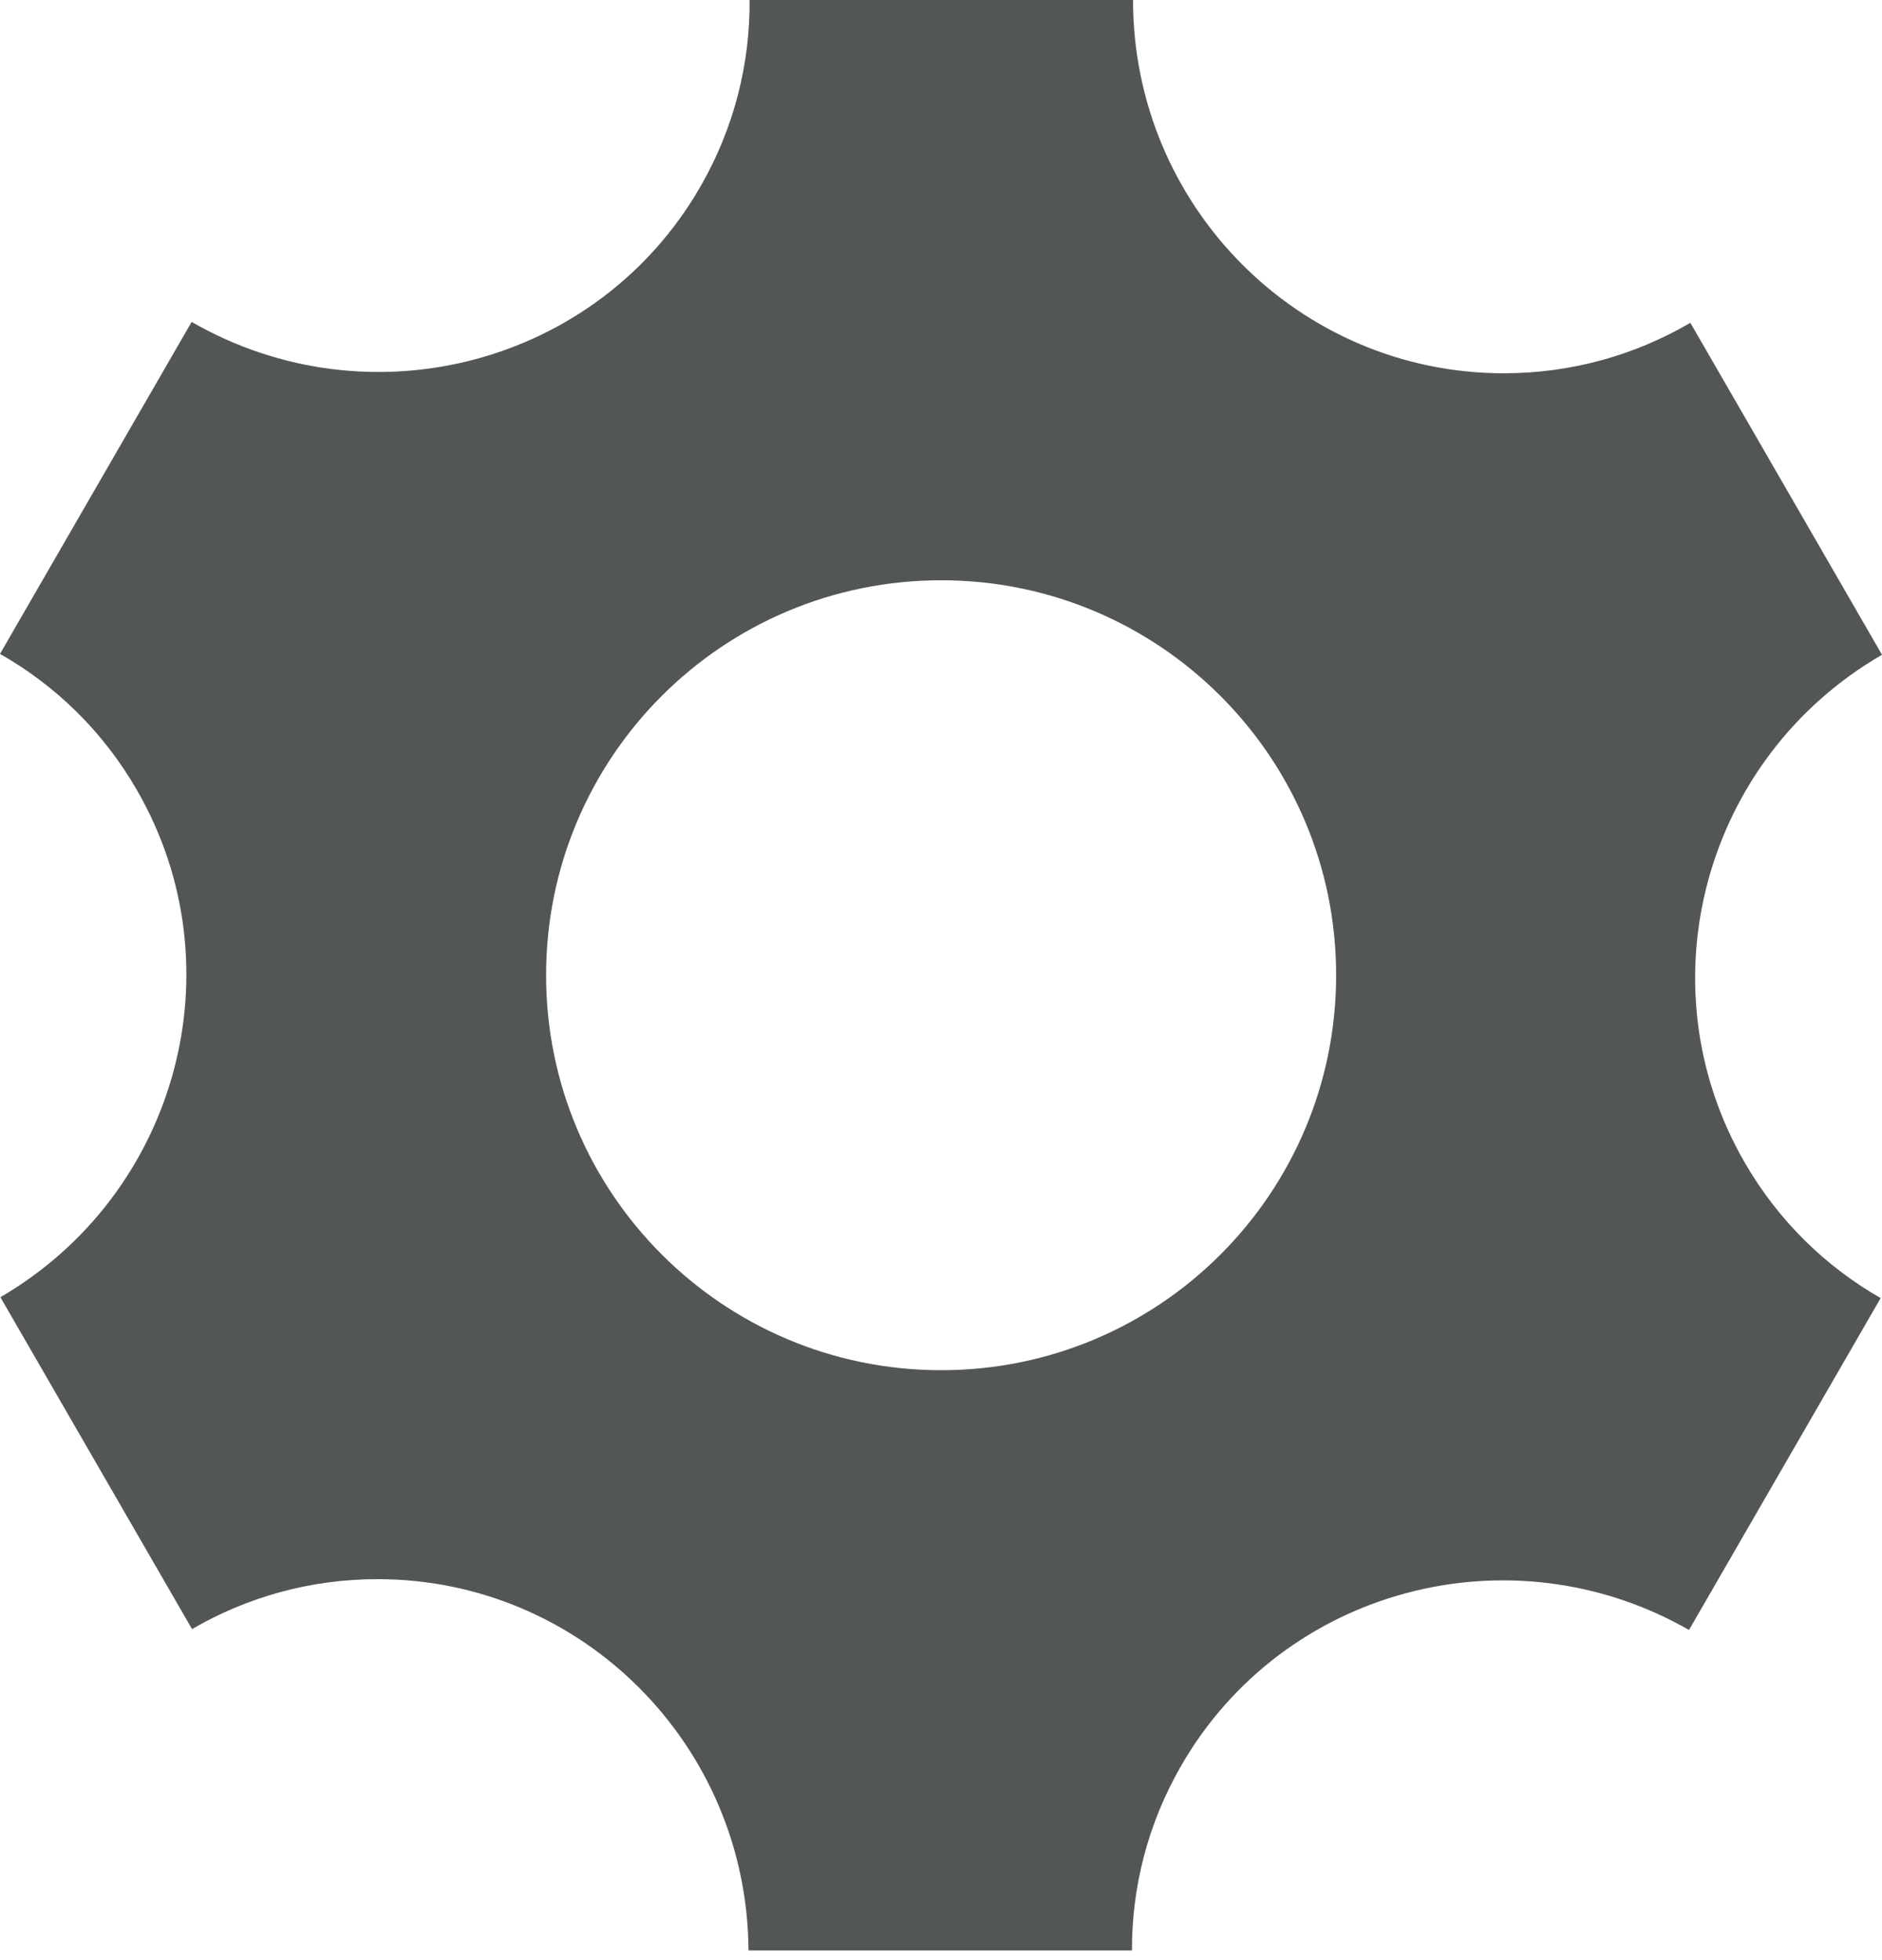 <svg width="24" height="25" viewBox="0 0 24 25" fill="none" xmlns="http://www.w3.org/2000/svg">
<path d="M22.248 14.825C20.943 12.564 21.727 9.668 24 8.351L21.556 4.117C20.858 4.526 20.045 4.761 19.178 4.761C16.567 4.761 14.449 2.629 14.449 0H9.559C9.565 0.812 9.363 1.634 8.928 2.387C7.623 4.647 4.72 5.415 2.444 4.106L0 8.34C0.704 8.74 1.314 9.326 1.746 10.077C3.049 12.334 2.268 15.225 0.005 16.545L2.449 20.778C3.145 20.373 3.952 20.141 4.815 20.141C7.42 20.141 9.531 22.259 9.545 24.877H14.435C14.433 24.073 14.635 23.26 15.066 22.515C16.369 20.258 19.264 19.488 21.539 20.789L23.983 16.556C23.283 16.156 22.678 15.571 22.248 14.825ZM12.002 17.476C9.22 17.476 6.964 15.222 6.964 12.438C6.964 9.655 9.218 7.401 12.002 7.401C14.783 7.401 17.039 9.655 17.039 12.438C17.039 15.222 14.785 17.476 12.002 17.476Z" fill="#535657"/>
</svg>
